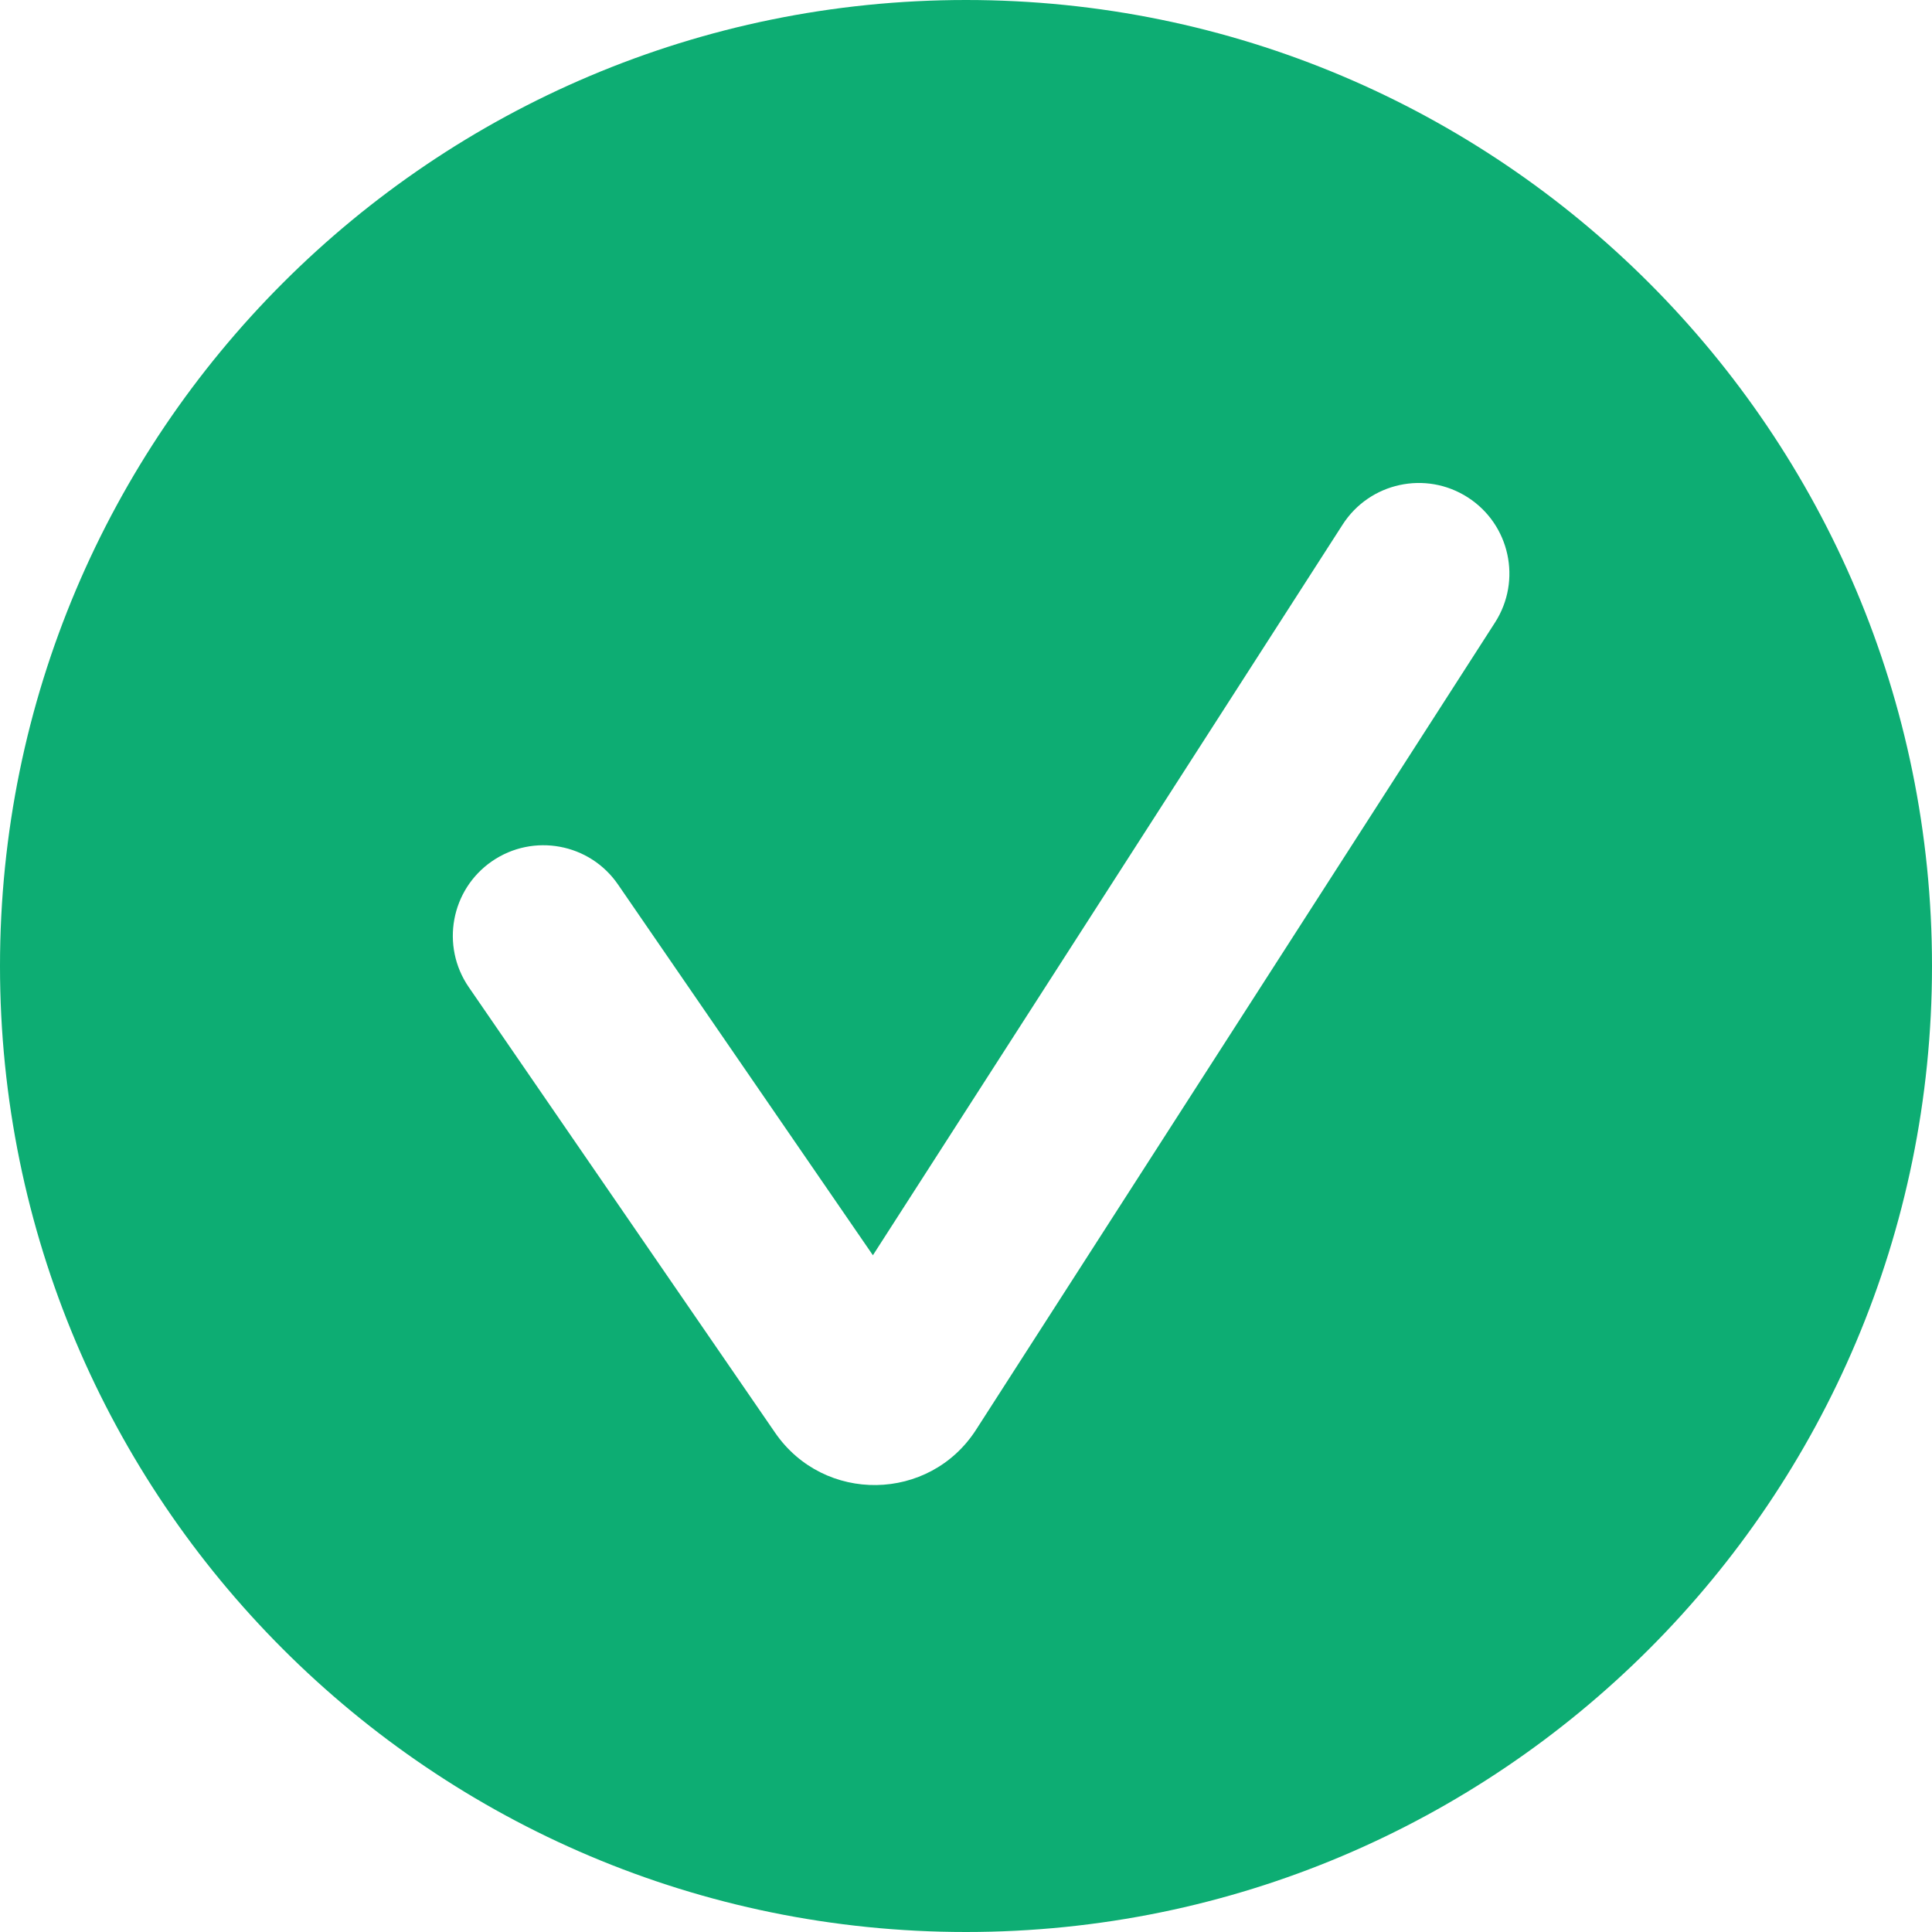 <svg width="32" height="32" viewBox="0 0 32 32" fill="none" xmlns="http://www.w3.org/2000/svg">
<path fill-rule="evenodd" clip-rule="evenodd" d="M16 32C24.837 32 32 24.837 32 16C32 7.163 24.837 0 16 0C7.163 0 0 7.163 0 16C0 24.837 7.163 32 16 32ZM24.762 10.311C25.21 9.614 25.008 8.686 24.311 8.238C23.614 7.79 22.686 7.992 22.238 8.689L14.458 20.791L10.236 14.65C9.767 13.967 8.833 13.795 8.15 14.264C7.468 14.733 7.295 15.667 7.764 16.35L12.838 23.73C13.648 24.908 15.396 24.881 16.168 23.679L24.762 10.311Z" fill="#0DAD73"/>
</svg>
